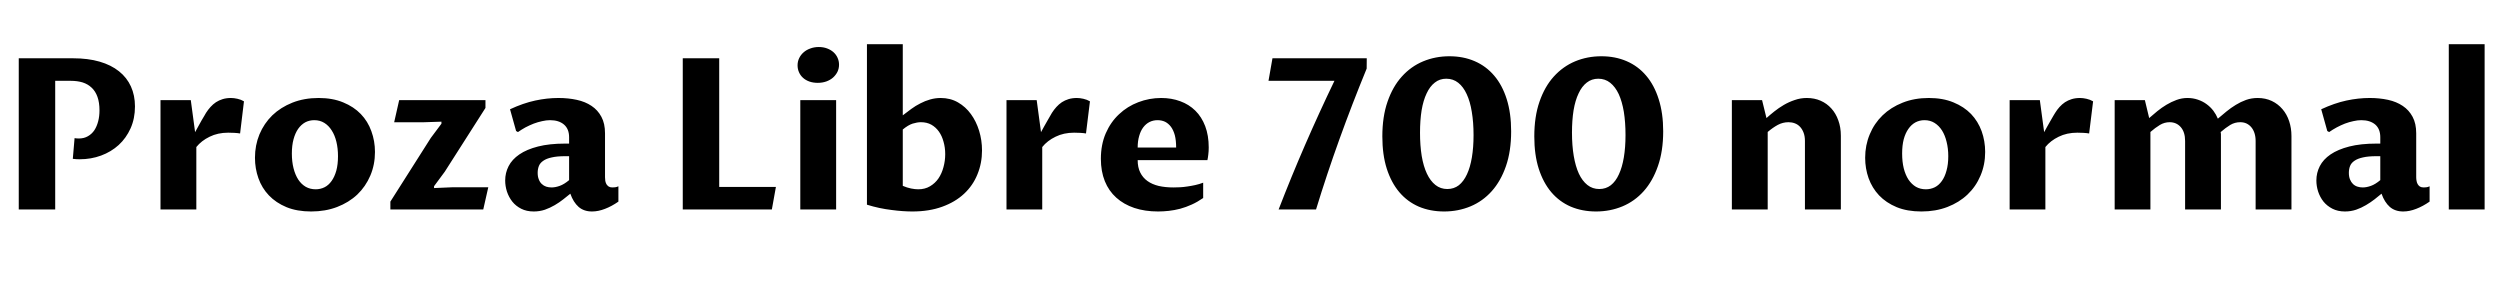 <svg xmlns="http://www.w3.org/2000/svg" xmlns:xlink="http://www.w3.org/1999/xlink" width="283.957" height="32.578"><path fill="black" d="M6.27 9.18L6.27 23.79L2.13 23.79L2.13 6.62L8.30 6.62Q10.00 6.62 11.31 7.00Q12.62 7.38 13.52 8.10Q14.41 8.81 14.87 9.82Q15.33 10.83 15.33 12.09L15.33 12.09Q15.33 13.46 14.83 14.58Q14.33 15.69 13.48 16.47Q12.62 17.25 11.48 17.67Q10.34 18.09 9.05 18.09L9.05 18.09Q8.86 18.09 8.68 18.08Q8.51 18.07 8.27 18.04L8.27 18.04L8.47 15.69Q8.57 15.71 8.71 15.72Q8.85 15.73 8.96 15.73L8.96 15.73Q9.55 15.73 9.99 15.47Q10.43 15.22 10.72 14.79Q11.00 14.36 11.15 13.78Q11.30 13.21 11.30 12.55L11.30 12.55Q11.30 11.64 11.07 11.00Q10.84 10.36 10.41 9.96Q9.98 9.55 9.38 9.36Q8.78 9.18 8.03 9.18L8.03 9.18L6.27 9.18ZM18.23 23.79L18.23 11.37L21.67 11.37L22.16 15.01Q22.35 14.67 22.54 14.32Q22.73 13.97 22.90 13.67Q23.07 13.37 23.21 13.15Q23.34 12.93 23.40 12.82L23.40 12.82Q23.63 12.46 23.91 12.15Q24.19 11.84 24.53 11.61Q24.87 11.39 25.29 11.26Q25.71 11.13 26.23 11.13L26.23 11.13Q26.57 11.13 26.97 11.22Q27.38 11.31 27.71 11.51L27.71 11.51L27.27 15.16Q27.16 15.14 26.99 15.12Q26.81 15.11 26.62 15.09Q26.43 15.08 26.24 15.08Q26.06 15.07 25.92 15.07L25.92 15.07Q24.74 15.07 23.81 15.53Q22.88 15.98 22.30 16.70L22.30 16.70L22.30 23.79L18.23 23.79ZM35.34 24.02L35.34 24.02Q33.74 24.02 32.54 23.53Q31.34 23.03 30.54 22.19Q29.74 21.35 29.35 20.24Q28.96 19.14 28.96 17.92L28.96 17.92Q28.96 16.50 29.47 15.26Q29.99 14.02 30.93 13.10Q31.88 12.19 33.21 11.66Q34.55 11.13 36.19 11.13L36.19 11.13Q37.78 11.13 38.98 11.63Q40.18 12.12 40.98 12.95Q41.78 13.78 42.18 14.90Q42.59 16.02 42.59 17.26L42.59 17.26Q42.59 18.71 42.06 19.95Q41.53 21.19 40.58 22.10Q39.62 23.00 38.29 23.51Q36.96 24.02 35.34 24.02ZM35.85 21.50L35.85 21.50Q36.40 21.50 36.86 21.27Q37.32 21.04 37.66 20.56Q38.00 20.09 38.20 19.38Q38.39 18.68 38.39 17.74L38.39 17.74Q38.39 16.86 38.21 16.11Q38.03 15.36 37.68 14.82Q37.34 14.27 36.84 13.96Q36.34 13.65 35.70 13.65L35.70 13.65Q35.13 13.65 34.66 13.90Q34.20 14.16 33.86 14.64Q33.53 15.12 33.34 15.82Q33.15 16.52 33.15 17.44L33.15 17.44Q33.15 18.36 33.34 19.11Q33.53 19.86 33.88 20.40Q34.23 20.93 34.73 21.22Q35.23 21.50 35.85 21.50ZM44.34 23.79L44.34 22.90L48.93 15.67L50.14 14.05L50.14 13.82L47.99 13.89L44.77 13.89L45.34 11.37L55.14 11.37L55.14 12.26L50.52 19.50L49.30 21.15L49.30 21.36L51.39 21.27L55.46 21.27L54.89 23.79L44.34 23.79ZM64.78 22.00L64.78 22.00Q64.43 22.29 63.98 22.64Q63.54 22.99 63.01 23.30Q62.48 23.61 61.89 23.82Q61.29 24.02 60.62 24.02L60.62 24.02Q59.81 24.02 59.20 23.71Q58.59 23.40 58.19 22.90Q57.79 22.39 57.58 21.76Q57.38 21.13 57.38 20.50L57.38 20.50Q57.38 19.63 57.77 18.87Q58.16 18.11 58.99 17.54Q59.82 16.97 61.11 16.64Q62.40 16.31 64.18 16.31L64.18 16.31L64.64 16.31L64.64 15.59Q64.64 14.64 64.05 14.14Q63.47 13.65 62.48 13.65L62.48 13.65Q62.05 13.65 61.58 13.76Q61.10 13.86 60.62 14.04Q60.14 14.23 59.68 14.47Q59.23 14.72 58.83 15L58.83 15L58.62 14.88L57.93 12.41Q59.44 11.71 60.79 11.42Q62.13 11.13 63.43 11.13L63.43 11.13Q64.55 11.13 65.51 11.34Q66.48 11.55 67.19 12.03Q67.90 12.50 68.31 13.27Q68.72 14.03 68.72 15.14L68.72 15.14L68.72 20.13Q68.72 20.34 68.75 20.55Q68.79 20.75 68.88 20.92Q68.98 21.08 69.14 21.19Q69.30 21.29 69.56 21.29L69.56 21.29Q69.73 21.29 69.88 21.27Q70.04 21.25 70.24 21.16L70.24 21.16L70.24 22.90Q69.48 23.43 68.72 23.72Q67.96 24.02 67.24 24.02L67.24 24.02Q66.32 24.02 65.72 23.50Q65.12 22.97 64.78 22.00ZM64.64 20.46L64.64 17.74L64.20 17.74Q63.27 17.74 62.67 17.88Q62.06 18.01 61.71 18.26Q61.35 18.50 61.21 18.85Q61.07 19.20 61.07 19.63L61.07 19.63Q61.07 20.07 61.20 20.38Q61.32 20.70 61.54 20.90Q61.76 21.11 62.04 21.20Q62.33 21.29 62.65 21.29L62.65 21.29Q63.08 21.29 63.58 21.11Q64.08 20.93 64.64 20.46L64.64 20.46ZM87.67 23.79L77.55 23.79L77.55 6.62L81.69 6.62L81.69 21.23L88.13 21.23L87.67 23.79ZM90.90 23.79L90.90 11.37L94.97 11.37L94.97 23.79L90.90 23.79ZM92.88 9.41L92.88 9.41Q92.36 9.41 91.93 9.26Q91.51 9.11 91.21 8.84Q90.91 8.57 90.75 8.20Q90.59 7.84 90.59 7.42L90.59 7.42Q90.59 6.98 90.77 6.61Q90.95 6.23 91.27 5.95Q91.58 5.67 92.03 5.51Q92.47 5.34 93 5.34L93 5.34Q93.52 5.34 93.94 5.50Q94.37 5.66 94.67 5.93Q94.97 6.20 95.13 6.56Q95.30 6.93 95.30 7.35L95.30 7.35Q95.30 7.78 95.12 8.16Q94.93 8.53 94.62 8.81Q94.30 9.09 93.86 9.25Q93.41 9.41 92.88 9.41ZM98.47 23.25L98.47 5.02L102.54 5.02L102.54 13.10Q103.01 12.73 103.51 12.37Q104.00 12.01 104.54 11.74Q105.07 11.46 105.64 11.30Q106.22 11.13 106.85 11.13L106.85 11.13Q107.94 11.13 108.81 11.63Q109.68 12.13 110.28 12.96Q110.88 13.78 111.21 14.85Q111.54 15.93 111.54 17.09L111.54 17.09Q111.54 18.54 111.02 19.80Q110.51 21.07 109.50 22.01Q108.49 22.95 107.02 23.48Q105.54 24.02 103.63 24.02L103.63 24.02Q103.15 24.02 102.54 23.98Q101.94 23.94 101.27 23.85Q100.59 23.77 99.88 23.62Q99.18 23.47 98.47 23.25L98.47 23.25ZM102.54 14.71L102.54 21.11Q103.03 21.32 103.48 21.41Q103.92 21.50 104.30 21.50L104.30 21.50Q105.06 21.50 105.63 21.16Q106.21 20.82 106.59 20.27Q106.97 19.71 107.16 18.99Q107.36 18.27 107.36 17.51L107.36 17.51Q107.36 16.76 107.17 16.10Q106.99 15.43 106.64 14.94Q106.29 14.45 105.78 14.16Q105.27 13.88 104.60 13.88L104.60 13.88Q104.18 13.88 103.66 14.04Q103.14 14.21 102.54 14.71L102.54 14.71ZM114.32 23.79L114.32 11.37L117.75 11.37L118.24 15.01Q118.43 14.67 118.62 14.32Q118.82 13.97 118.99 13.67Q119.16 13.37 119.29 13.15Q119.43 12.93 119.48 12.82L119.48 12.82Q119.71 12.46 119.99 12.15Q120.27 11.84 120.61 11.61Q120.95 11.39 121.37 11.26Q121.79 11.13 122.31 11.13L122.31 11.13Q122.65 11.13 123.05 11.22Q123.46 11.31 123.80 11.51L123.80 11.51L123.35 15.16Q123.25 15.14 123.07 15.12Q122.89 15.11 122.70 15.09Q122.51 15.08 122.33 15.08Q122.14 15.07 122.00 15.07L122.00 15.07Q120.82 15.07 119.89 15.53Q118.96 15.98 118.38 16.70L118.38 16.70L118.38 23.79L114.32 23.79ZM136.66 20.75L136.66 22.49Q136.03 22.93 135.37 23.23Q134.71 23.53 134.05 23.71Q133.39 23.88 132.76 23.95Q132.13 24.02 131.54 24.02L131.54 24.02Q130.04 24.02 128.84 23.62Q127.63 23.21 126.79 22.45Q125.94 21.69 125.49 20.58Q125.04 19.46 125.04 18.04L125.04 18.04Q125.04 16.42 125.60 15.13Q126.16 13.85 127.11 12.97Q128.05 12.08 129.29 11.61Q130.54 11.13 131.89 11.13L131.89 11.13Q133.07 11.13 134.06 11.50Q135.05 11.86 135.77 12.57Q136.49 13.28 136.89 14.33Q137.29 15.38 137.29 16.75L137.29 16.75Q137.29 17.19 137.24 17.57Q137.20 17.94 137.14 18.19L137.14 18.19L129.22 18.19Q129.22 19.01 129.51 19.59Q129.80 20.18 130.33 20.56Q130.86 20.94 131.61 21.12Q132.36 21.29 133.29 21.29L133.29 21.29Q133.62 21.29 134.02 21.27Q134.43 21.25 134.87 21.18Q135.30 21.12 135.76 21.02Q136.22 20.92 136.66 20.75L136.66 20.75ZM129.22 16.76L133.59 16.76Q133.59 15.95 133.44 15.36Q133.28 14.78 133.00 14.40Q132.71 14.02 132.33 13.83Q131.94 13.65 131.48 13.65L131.48 13.65Q130.98 13.65 130.56 13.86Q130.15 14.07 129.85 14.47Q129.55 14.87 129.39 15.45Q129.22 16.02 129.22 16.76L129.22 16.76ZM151.57 9.18L144.08 9.18L144.53 6.62L155.24 6.62L155.23 7.79Q153.56 11.86 152.13 15.83Q150.70 19.80 149.48 23.79L149.48 23.79L145.23 23.79Q146.67 20.06 148.24 16.45Q149.81 12.84 151.57 9.18L151.57 9.18ZM167.37 15.34L167.37 15.34Q167.37 13.89 167.17 12.70Q166.98 11.52 166.59 10.69Q166.21 9.86 165.63 9.40Q165.05 8.94 164.27 8.94L164.27 8.94Q163.52 8.94 162.97 9.38Q162.41 9.81 162.04 10.61Q161.66 11.40 161.47 12.53Q161.29 13.66 161.29 15.07L161.29 15.07Q161.29 16.52 161.48 17.71Q161.68 18.89 162.07 19.72Q162.46 20.55 163.04 21.01Q163.62 21.47 164.39 21.47L164.39 21.47Q165.14 21.47 165.70 21.04Q166.25 20.60 166.62 19.80Q166.99 19.01 167.18 17.88Q167.37 16.75 167.37 15.34ZM171.64 14.92L171.64 14.92Q171.64 17.17 171.05 18.87Q170.46 20.57 169.44 21.71Q168.41 22.86 167.02 23.44Q165.62 24.02 164.03 24.02L164.03 24.02Q162.45 24.02 161.15 23.47Q159.86 22.91 158.94 21.83Q158.02 20.74 157.51 19.15Q157.01 17.57 157.01 15.50L157.01 15.50Q157.01 13.25 157.60 11.55Q158.19 9.84 159.22 8.70Q160.25 7.55 161.64 6.97Q163.03 6.39 164.63 6.39L164.63 6.39Q166.21 6.39 167.50 6.95Q168.80 7.51 169.72 8.60Q170.64 9.68 171.14 11.27Q171.64 12.86 171.64 14.92ZM184.63 15.34L184.63 15.34Q184.63 13.89 184.44 12.70Q184.24 11.52 183.86 10.69Q183.47 9.86 182.89 9.40Q182.31 8.94 181.54 8.94L181.54 8.94Q180.79 8.94 180.23 9.38Q179.67 9.81 179.30 10.61Q178.92 11.40 178.73 12.53Q178.55 13.66 178.55 15.07L178.55 15.07Q178.55 16.52 178.75 17.71Q178.95 18.89 179.33 19.72Q179.72 20.55 180.30 21.01Q180.88 21.47 181.65 21.47L181.65 21.47Q182.40 21.47 182.96 21.04Q183.52 20.60 183.88 19.80Q184.25 19.01 184.44 17.88Q184.63 16.75 184.63 15.34ZM188.91 14.92L188.91 14.92Q188.91 17.17 188.31 18.87Q187.72 20.57 186.70 21.71Q185.67 22.86 184.28 23.44Q182.88 24.02 181.29 24.02L181.29 24.02Q179.71 24.02 178.41 23.47Q177.12 22.91 176.20 21.83Q175.28 20.74 174.77 19.15Q174.27 17.57 174.27 15.50L174.27 15.50Q174.27 13.25 174.86 11.55Q175.45 9.84 176.48 8.70Q177.52 7.55 178.90 6.97Q180.29 6.39 181.89 6.39L181.89 6.39Q183.47 6.39 184.76 6.95Q186.06 7.51 186.98 8.60Q187.90 9.68 188.40 11.27Q188.91 12.86 188.91 14.92ZM196.71 23.79L196.71 11.37L200.14 11.37L200.64 13.41Q201.04 13.05 201.53 12.66Q202.03 12.26 202.61 11.92Q203.19 11.58 203.85 11.36Q204.50 11.13 205.22 11.13L205.22 11.13Q206.09 11.13 206.79 11.44Q207.50 11.75 208.01 12.32Q208.52 12.88 208.80 13.67Q209.09 14.46 209.09 15.42L209.09 15.42L209.09 23.79L205.01 23.79L205.01 16.01Q205.01 15.48 204.86 15.08Q204.71 14.68 204.46 14.41Q204.21 14.14 203.87 14.01Q203.53 13.88 203.14 13.88L203.14 13.88Q202.50 13.88 201.92 14.19Q201.34 14.51 200.78 14.99L200.78 14.99L200.78 23.79L196.71 23.79ZM218.24 24.02L218.24 24.02Q216.63 24.02 215.43 23.53Q214.23 23.03 213.43 22.19Q212.64 21.35 212.24 20.24Q211.85 19.14 211.85 17.92L211.85 17.92Q211.85 16.50 212.37 15.26Q212.88 14.02 213.83 13.10Q214.77 12.19 216.11 11.66Q217.44 11.13 219.08 11.13L219.08 11.13Q220.68 11.13 221.88 11.63Q223.08 12.12 223.88 12.95Q224.67 13.78 225.08 14.90Q225.48 16.02 225.48 17.26L225.48 17.26Q225.48 18.71 224.95 19.95Q224.43 21.19 223.47 22.10Q222.52 23.00 221.19 23.51Q219.86 24.02 218.24 24.02ZM218.74 21.50L218.74 21.50Q219.29 21.50 219.76 21.27Q220.22 21.04 220.56 20.56Q220.90 20.09 221.09 19.38Q221.29 18.68 221.29 17.74L221.29 17.74Q221.29 16.86 221.10 16.11Q220.92 15.36 220.58 14.82Q220.23 14.27 219.73 13.96Q219.23 13.65 218.59 13.65L218.59 13.65Q218.03 13.65 217.56 13.90Q217.09 14.16 216.76 14.64Q216.42 15.12 216.23 15.82Q216.05 16.52 216.05 17.44L216.05 17.44Q216.05 18.36 216.23 19.11Q216.42 19.86 216.77 20.40Q217.13 20.93 217.62 21.22Q218.12 21.50 218.74 21.50ZM228.26 23.79L228.26 11.37L231.69 11.37L232.18 15.01Q232.37 14.67 232.56 14.32Q232.76 13.97 232.93 13.67Q233.10 13.37 233.23 13.15Q233.37 12.93 233.43 12.82L233.43 12.82Q233.65 12.46 233.93 12.15Q234.21 11.84 234.55 11.61Q234.89 11.39 235.31 11.26Q235.73 11.13 236.25 11.13L236.25 11.13Q236.59 11.13 236.99 11.22Q237.40 11.31 237.74 11.51L237.74 11.51L237.29 15.16Q237.19 15.14 237.01 15.12Q236.84 15.11 236.64 15.09Q236.45 15.08 236.27 15.08Q236.09 15.07 235.95 15.07L235.95 15.07Q234.76 15.07 233.83 15.53Q232.90 15.98 232.32 16.70L232.32 16.70L232.32 23.79L228.26 23.79ZM240.19 23.79L240.19 11.37L243.62 11.37L244.11 13.41Q244.54 13.03 245.03 12.63Q245.52 12.23 246.07 11.90Q246.62 11.57 247.22 11.35Q247.82 11.13 248.45 11.13L248.45 11.13Q249.09 11.13 249.64 11.32Q250.20 11.51 250.63 11.83Q251.07 12.15 251.40 12.58Q251.72 13.01 251.91 13.48L251.91 13.48Q252.39 13.08 252.89 12.66Q253.39 12.25 253.95 11.91Q254.50 11.57 255.11 11.35Q255.73 11.13 256.43 11.13L256.43 11.13Q257.32 11.13 258.04 11.47Q258.75 11.81 259.25 12.40Q259.75 12.98 260.01 13.77Q260.27 14.55 260.27 15.45L260.27 15.45L260.27 23.79L256.20 23.79L256.20 16.01Q256.20 15.52 256.07 15.12Q255.94 14.72 255.70 14.44Q255.47 14.17 255.15 14.02Q254.84 13.88 254.45 13.88L254.45 13.88Q253.84 13.88 253.32 14.19Q252.80 14.51 252.23 15L252.23 15Q252.26 15.11 252.26 15.22Q252.26 15.33 252.26 15.45L252.26 15.45L252.26 23.79L248.19 23.79L248.19 16.01Q248.19 15.01 247.70 14.44Q247.21 13.88 246.43 13.88L246.43 13.88Q245.85 13.88 245.33 14.19Q244.80 14.51 244.25 14.99L244.25 14.99L244.25 23.79L240.19 23.79ZM270.50 22.00L270.50 22.00Q270.15 22.29 269.71 22.64Q269.26 22.99 268.73 23.30Q268.21 23.61 267.61 23.82Q267.01 24.02 266.34 24.02L266.34 24.02Q265.54 24.02 264.93 23.71Q264.32 23.40 263.91 22.90Q263.51 22.39 263.30 21.76Q263.10 21.13 263.10 20.50L263.10 20.50Q263.10 19.63 263.49 18.87Q263.88 18.11 264.71 17.54Q265.55 16.97 266.84 16.64Q268.13 16.31 269.91 16.31L269.91 16.31L270.36 16.31L270.36 15.59Q270.36 14.64 269.78 14.14Q269.19 13.65 268.21 13.65L268.21 13.65Q267.77 13.65 267.30 13.76Q266.82 13.86 266.34 14.04Q265.86 14.23 265.41 14.47Q264.95 14.72 264.55 15L264.55 15L264.34 14.88L263.65 12.41Q265.16 11.71 266.51 11.42Q267.86 11.13 269.16 11.13L269.16 11.13Q270.27 11.13 271.24 11.34Q272.20 11.55 272.91 12.03Q273.62 12.50 274.03 13.27Q274.44 14.03 274.44 15.14L274.44 15.14L274.44 20.13Q274.44 20.34 274.48 20.55Q274.51 20.75 274.61 20.92Q274.70 21.08 274.86 21.19Q275.03 21.29 275.29 21.29L275.29 21.29Q275.45 21.29 275.61 21.27Q275.77 21.25 275.96 21.16L275.96 21.16L275.96 22.90Q275.20 23.43 274.44 23.72Q273.68 24.02 272.96 24.02L272.96 24.02Q272.04 24.02 271.44 23.50Q270.84 22.97 270.50 22.00ZM270.36 20.46L270.36 17.74L269.92 17.74Q268.99 17.74 268.39 17.88Q267.79 18.01 267.43 18.26Q267.07 18.50 266.93 18.85Q266.79 19.20 266.79 19.63L266.79 19.63Q266.79 20.07 266.92 20.38Q267.05 20.70 267.26 20.90Q267.48 21.11 267.77 21.20Q268.05 21.29 268.37 21.29L268.37 21.29Q268.80 21.29 269.30 21.11Q269.80 20.93 270.36 20.46L270.36 20.46ZM278.14 23.79L278.14 5.02L282.21 5.02L282.21 23.79L278.14 23.79Z"/></svg>